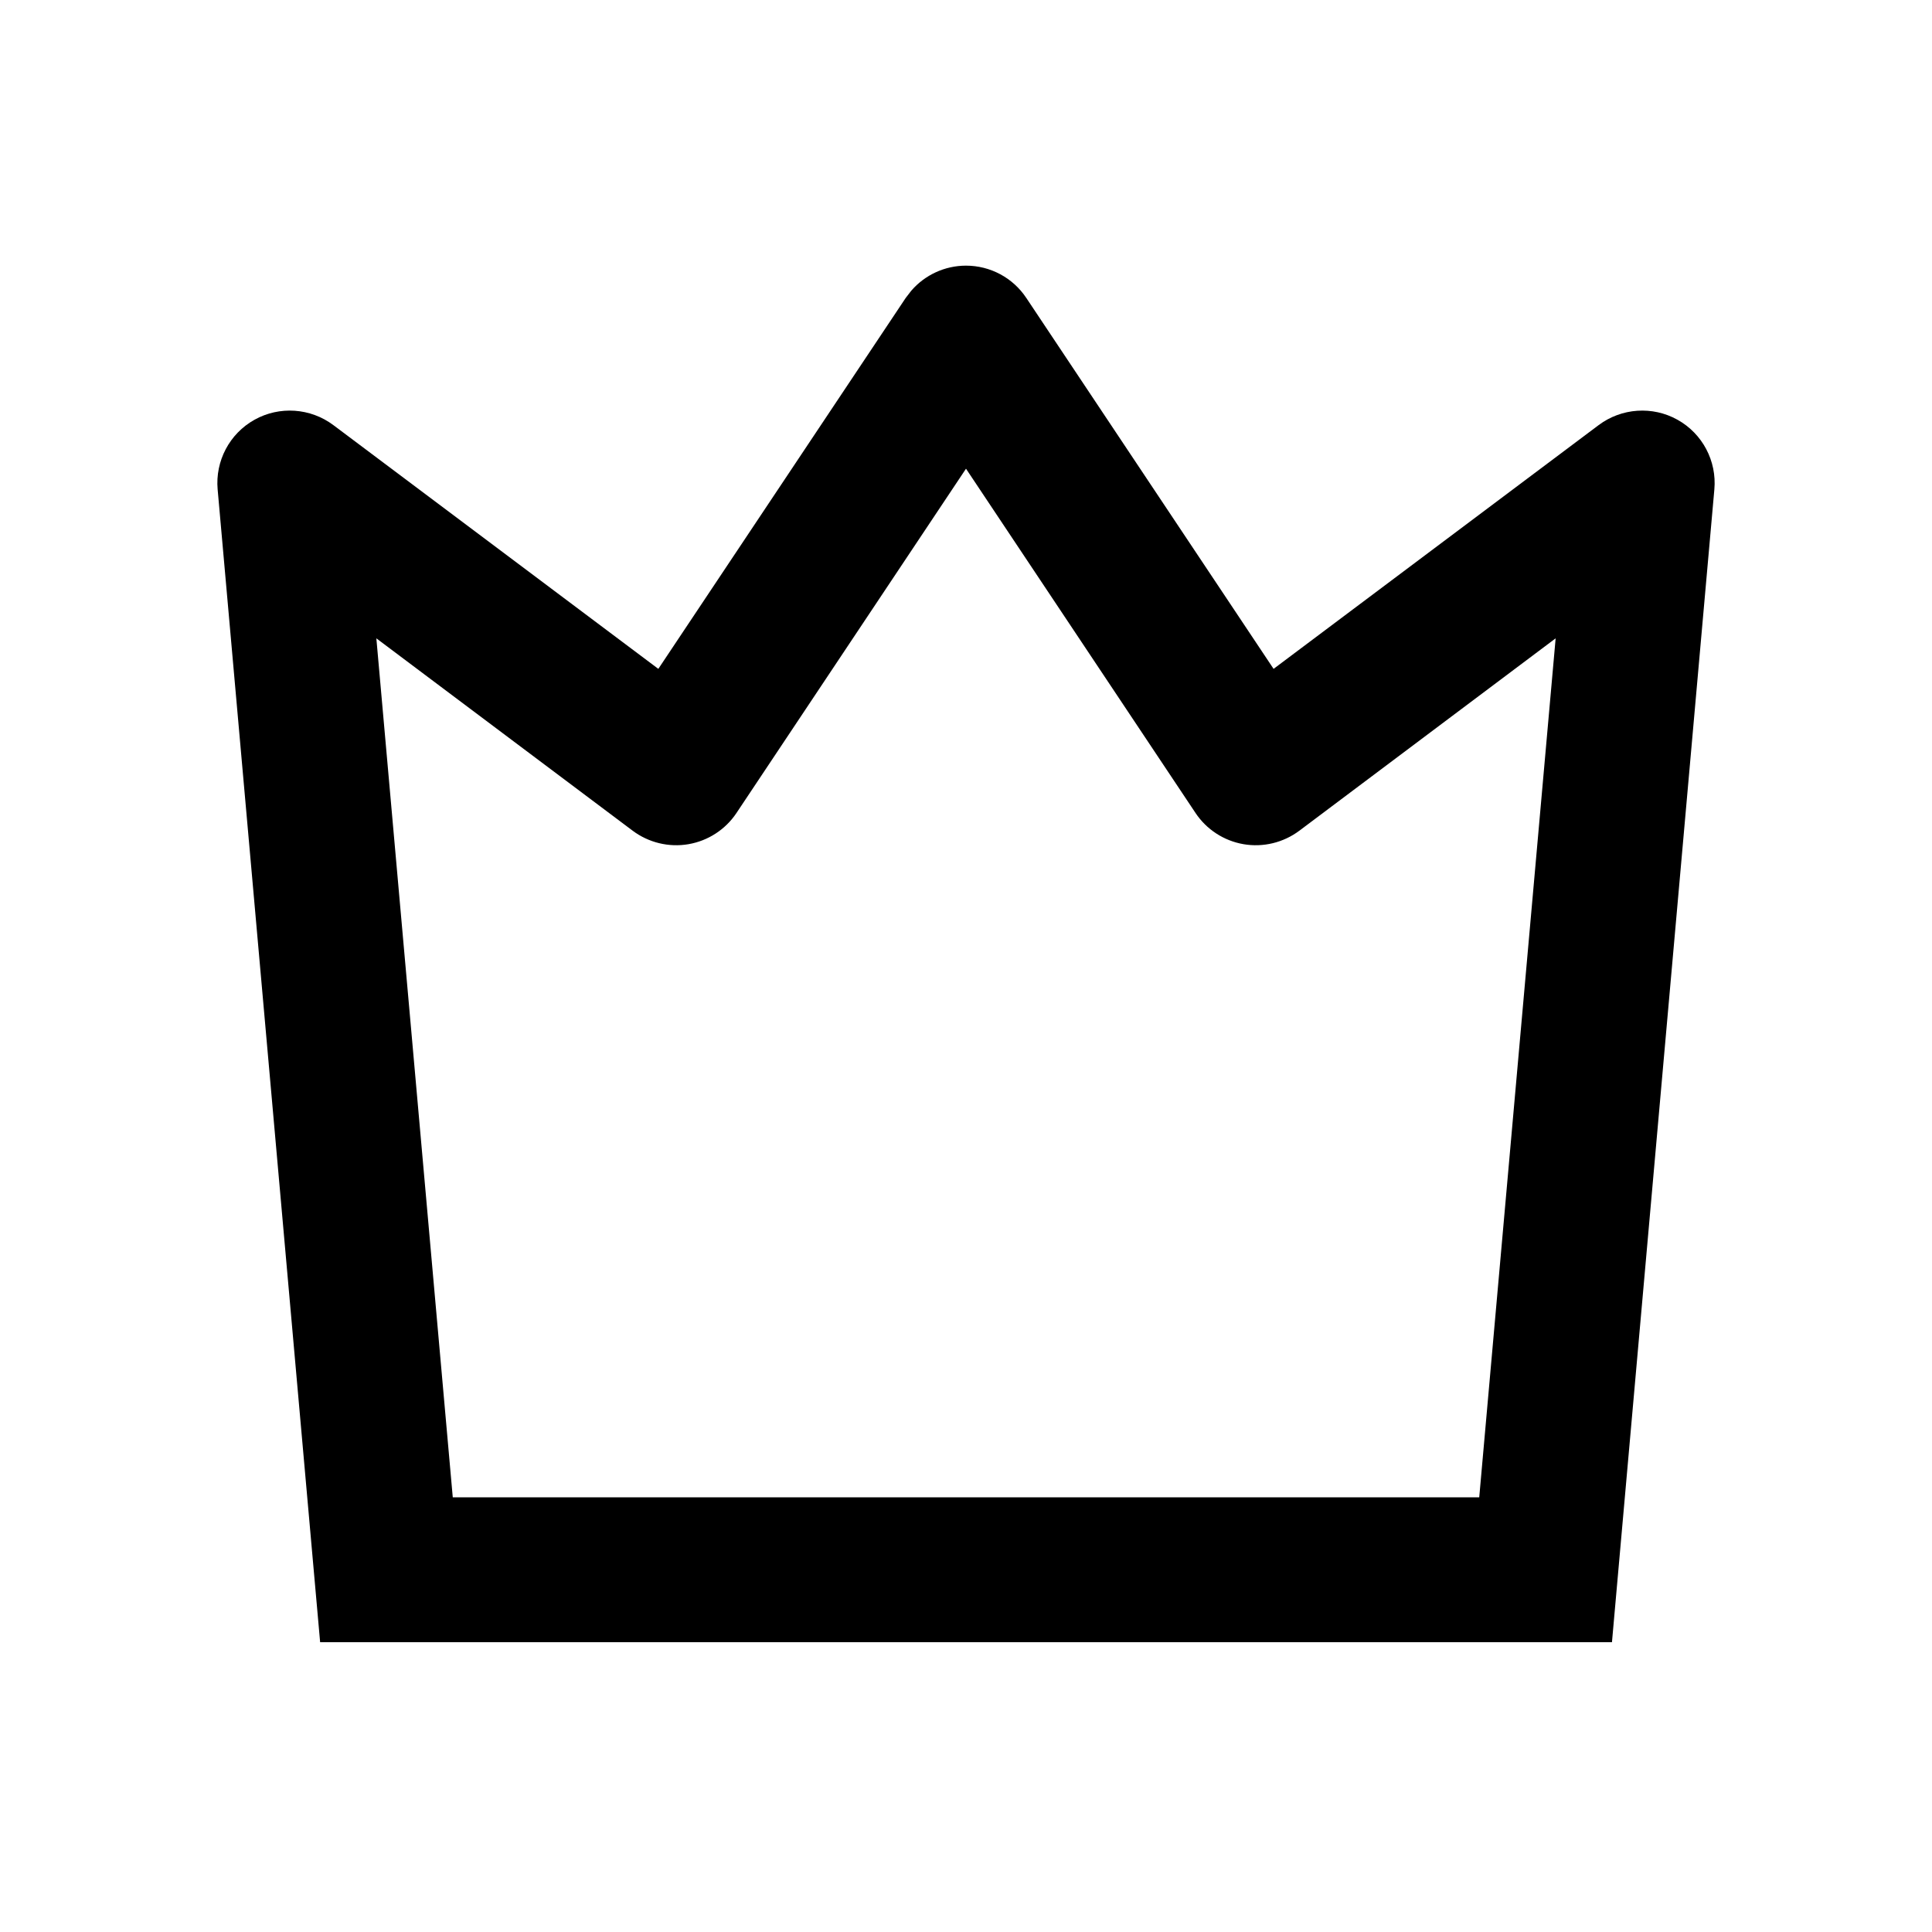 <svg xmlns="http://www.w3.org/2000/svg" width="20" height="20" viewBox="0 0 20 20" fill="none"><rect width="20" height="20" fill="none"/>
<path d="M10 2.75C10.251 2.75 10.485 2.875 10.624 3.084L13.184 6.924L16.55 4.4C16.787 4.223 17.107 4.201 17.365 4.345C17.624 4.489 17.773 4.772 17.747 5.066L16.687 17H3.314L2.253 5.066C2.227 4.772 2.376 4.489 2.635 4.345C2.893 4.201 3.213 4.223 3.45 4.4L6.815 6.924L9.376 3.084L9.433 3.01C9.574 2.846 9.781 2.75 10 2.75ZM7.624 8.416C7.51 8.587 7.33 8.704 7.127 8.739C6.924 8.774 6.715 8.723 6.55 8.6L3.896 6.608L4.687 15.5H15.313L16.104 6.608L13.45 8.6C13.285 8.723 13.076 8.774 12.873 8.739C12.67 8.704 12.49 8.587 12.376 8.416L10 4.852L7.624 8.416Z" fill="#000000"/>
</svg>

